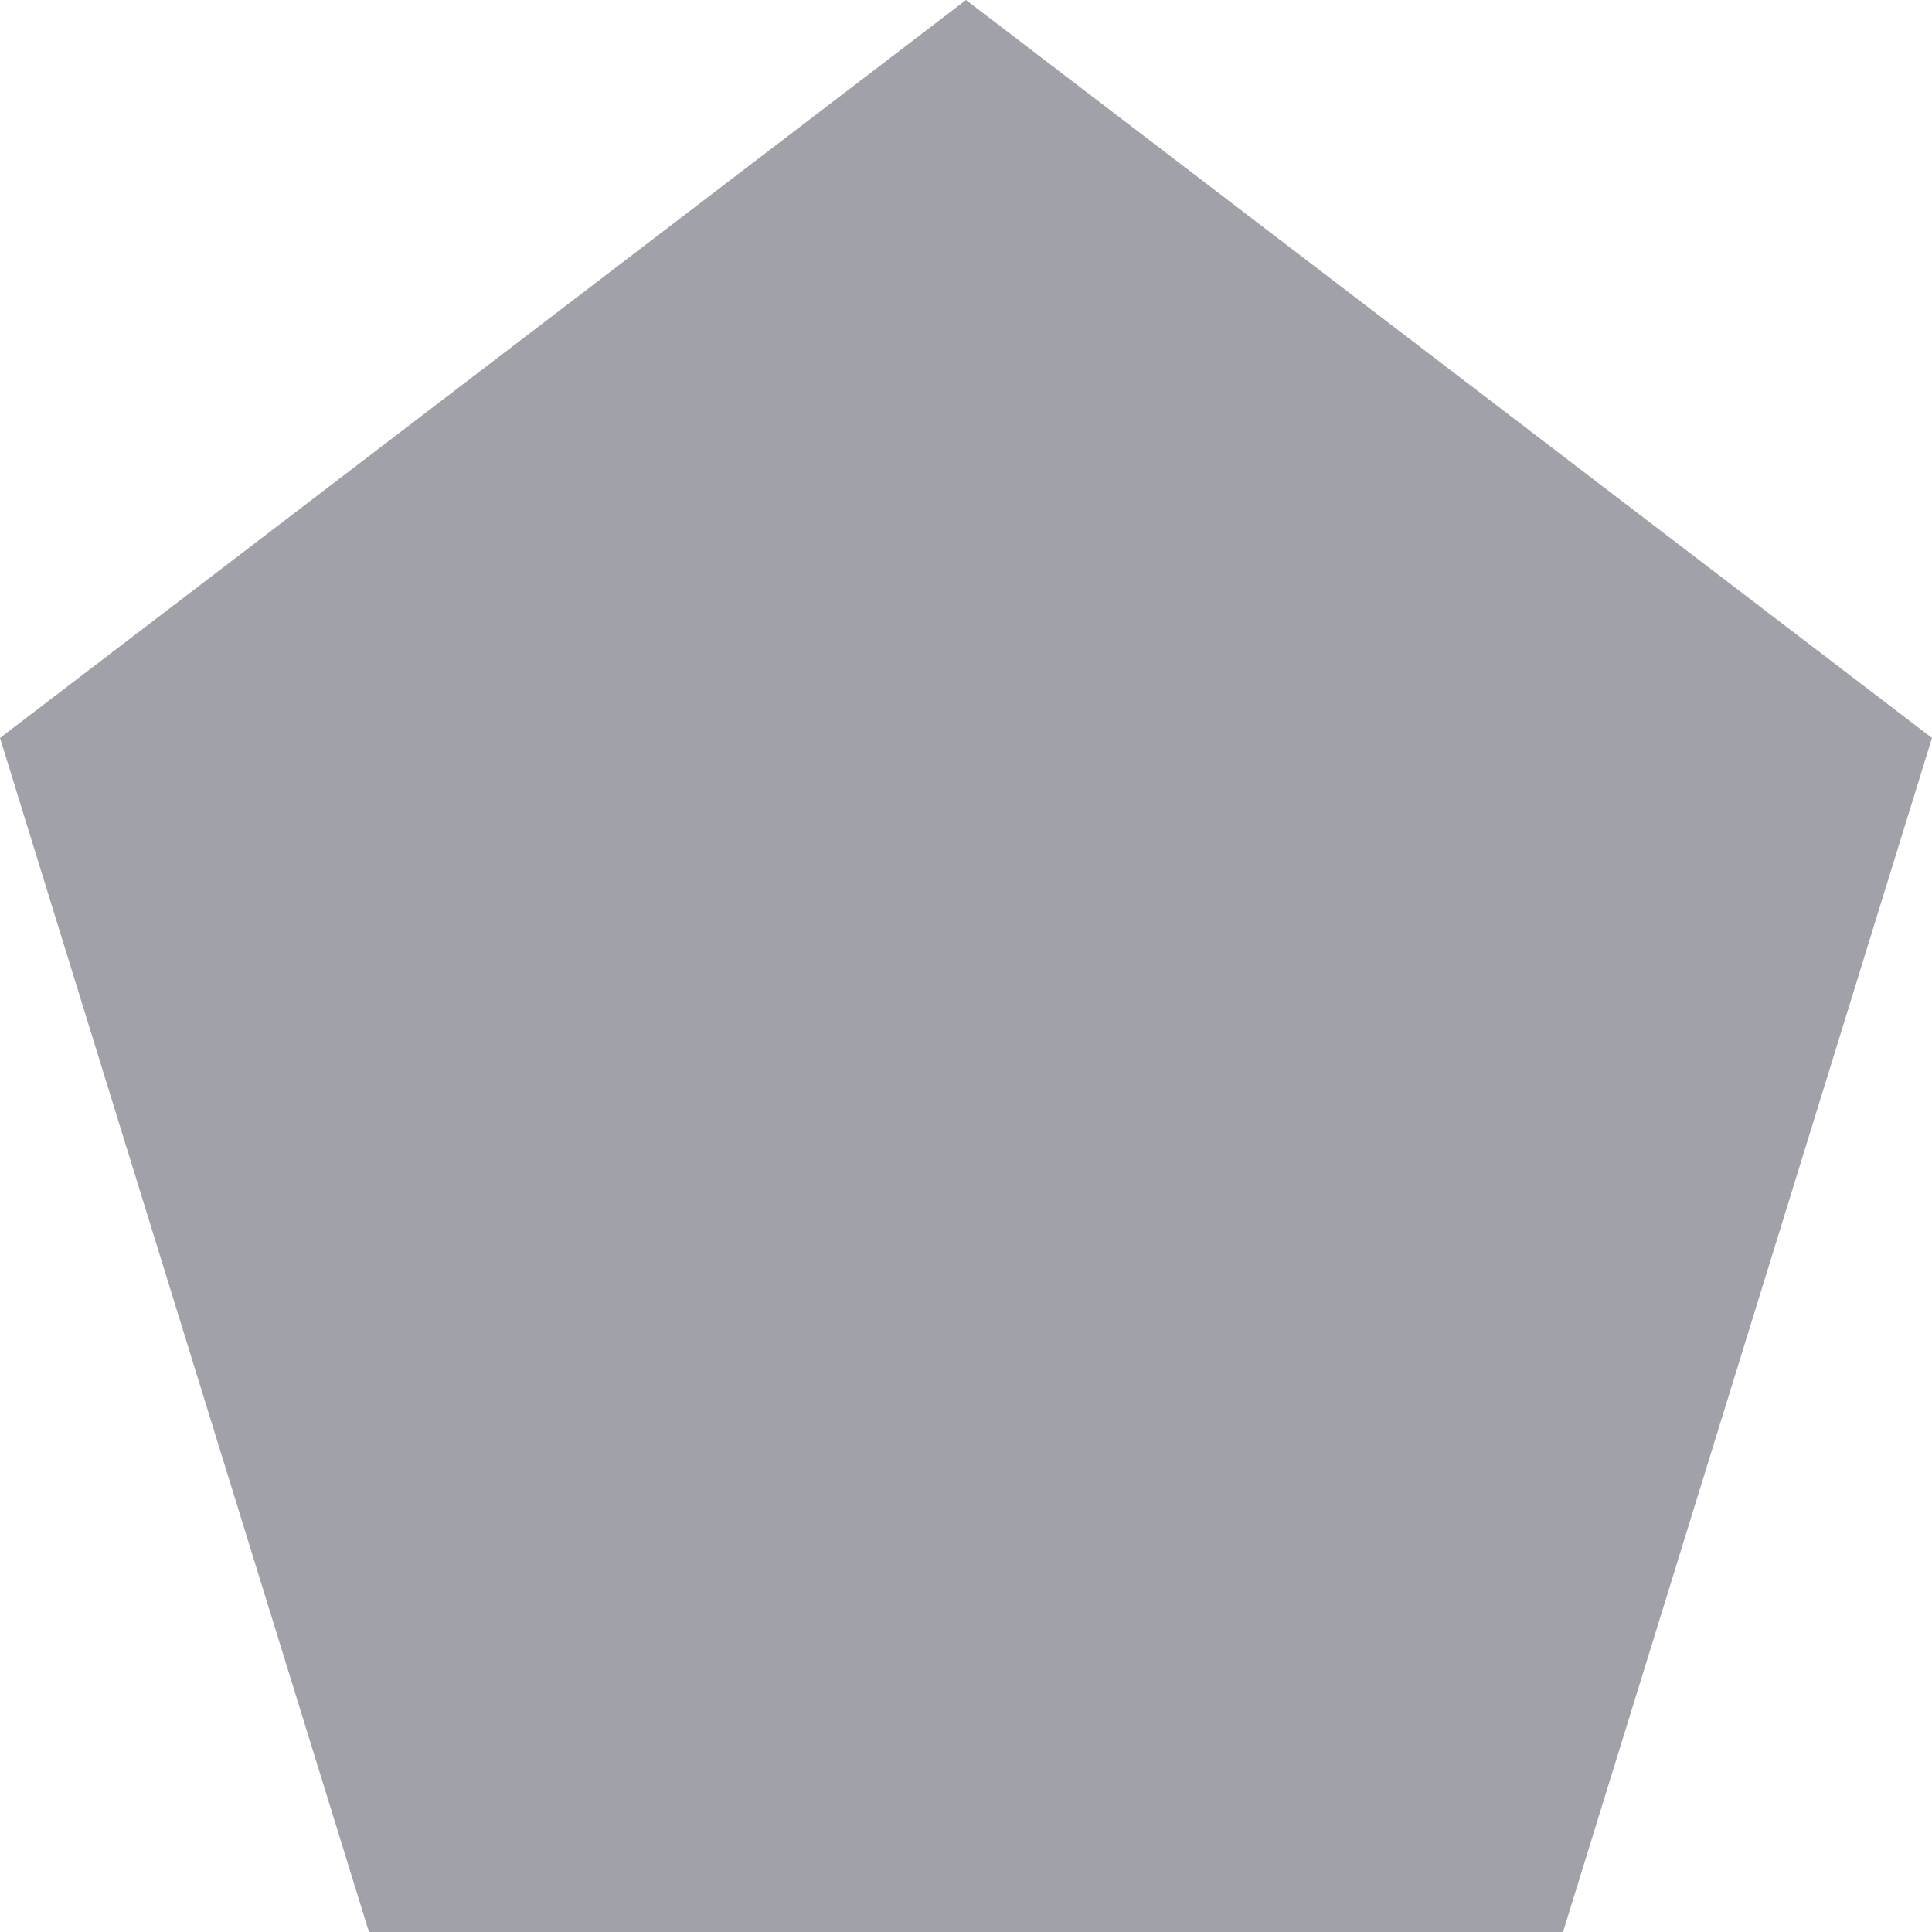 <svg xmlns="http://www.w3.org/2000/svg"  viewBox="0 0 64 64" preserveAspectRatio="none"><path fill="#a1a1aa"  d="M32,0L64,24.446L51.777,64L12.223,64L0,24.446L32,0" style="touch-action: pan-x pan-y pinch-zoom;"></path></svg>